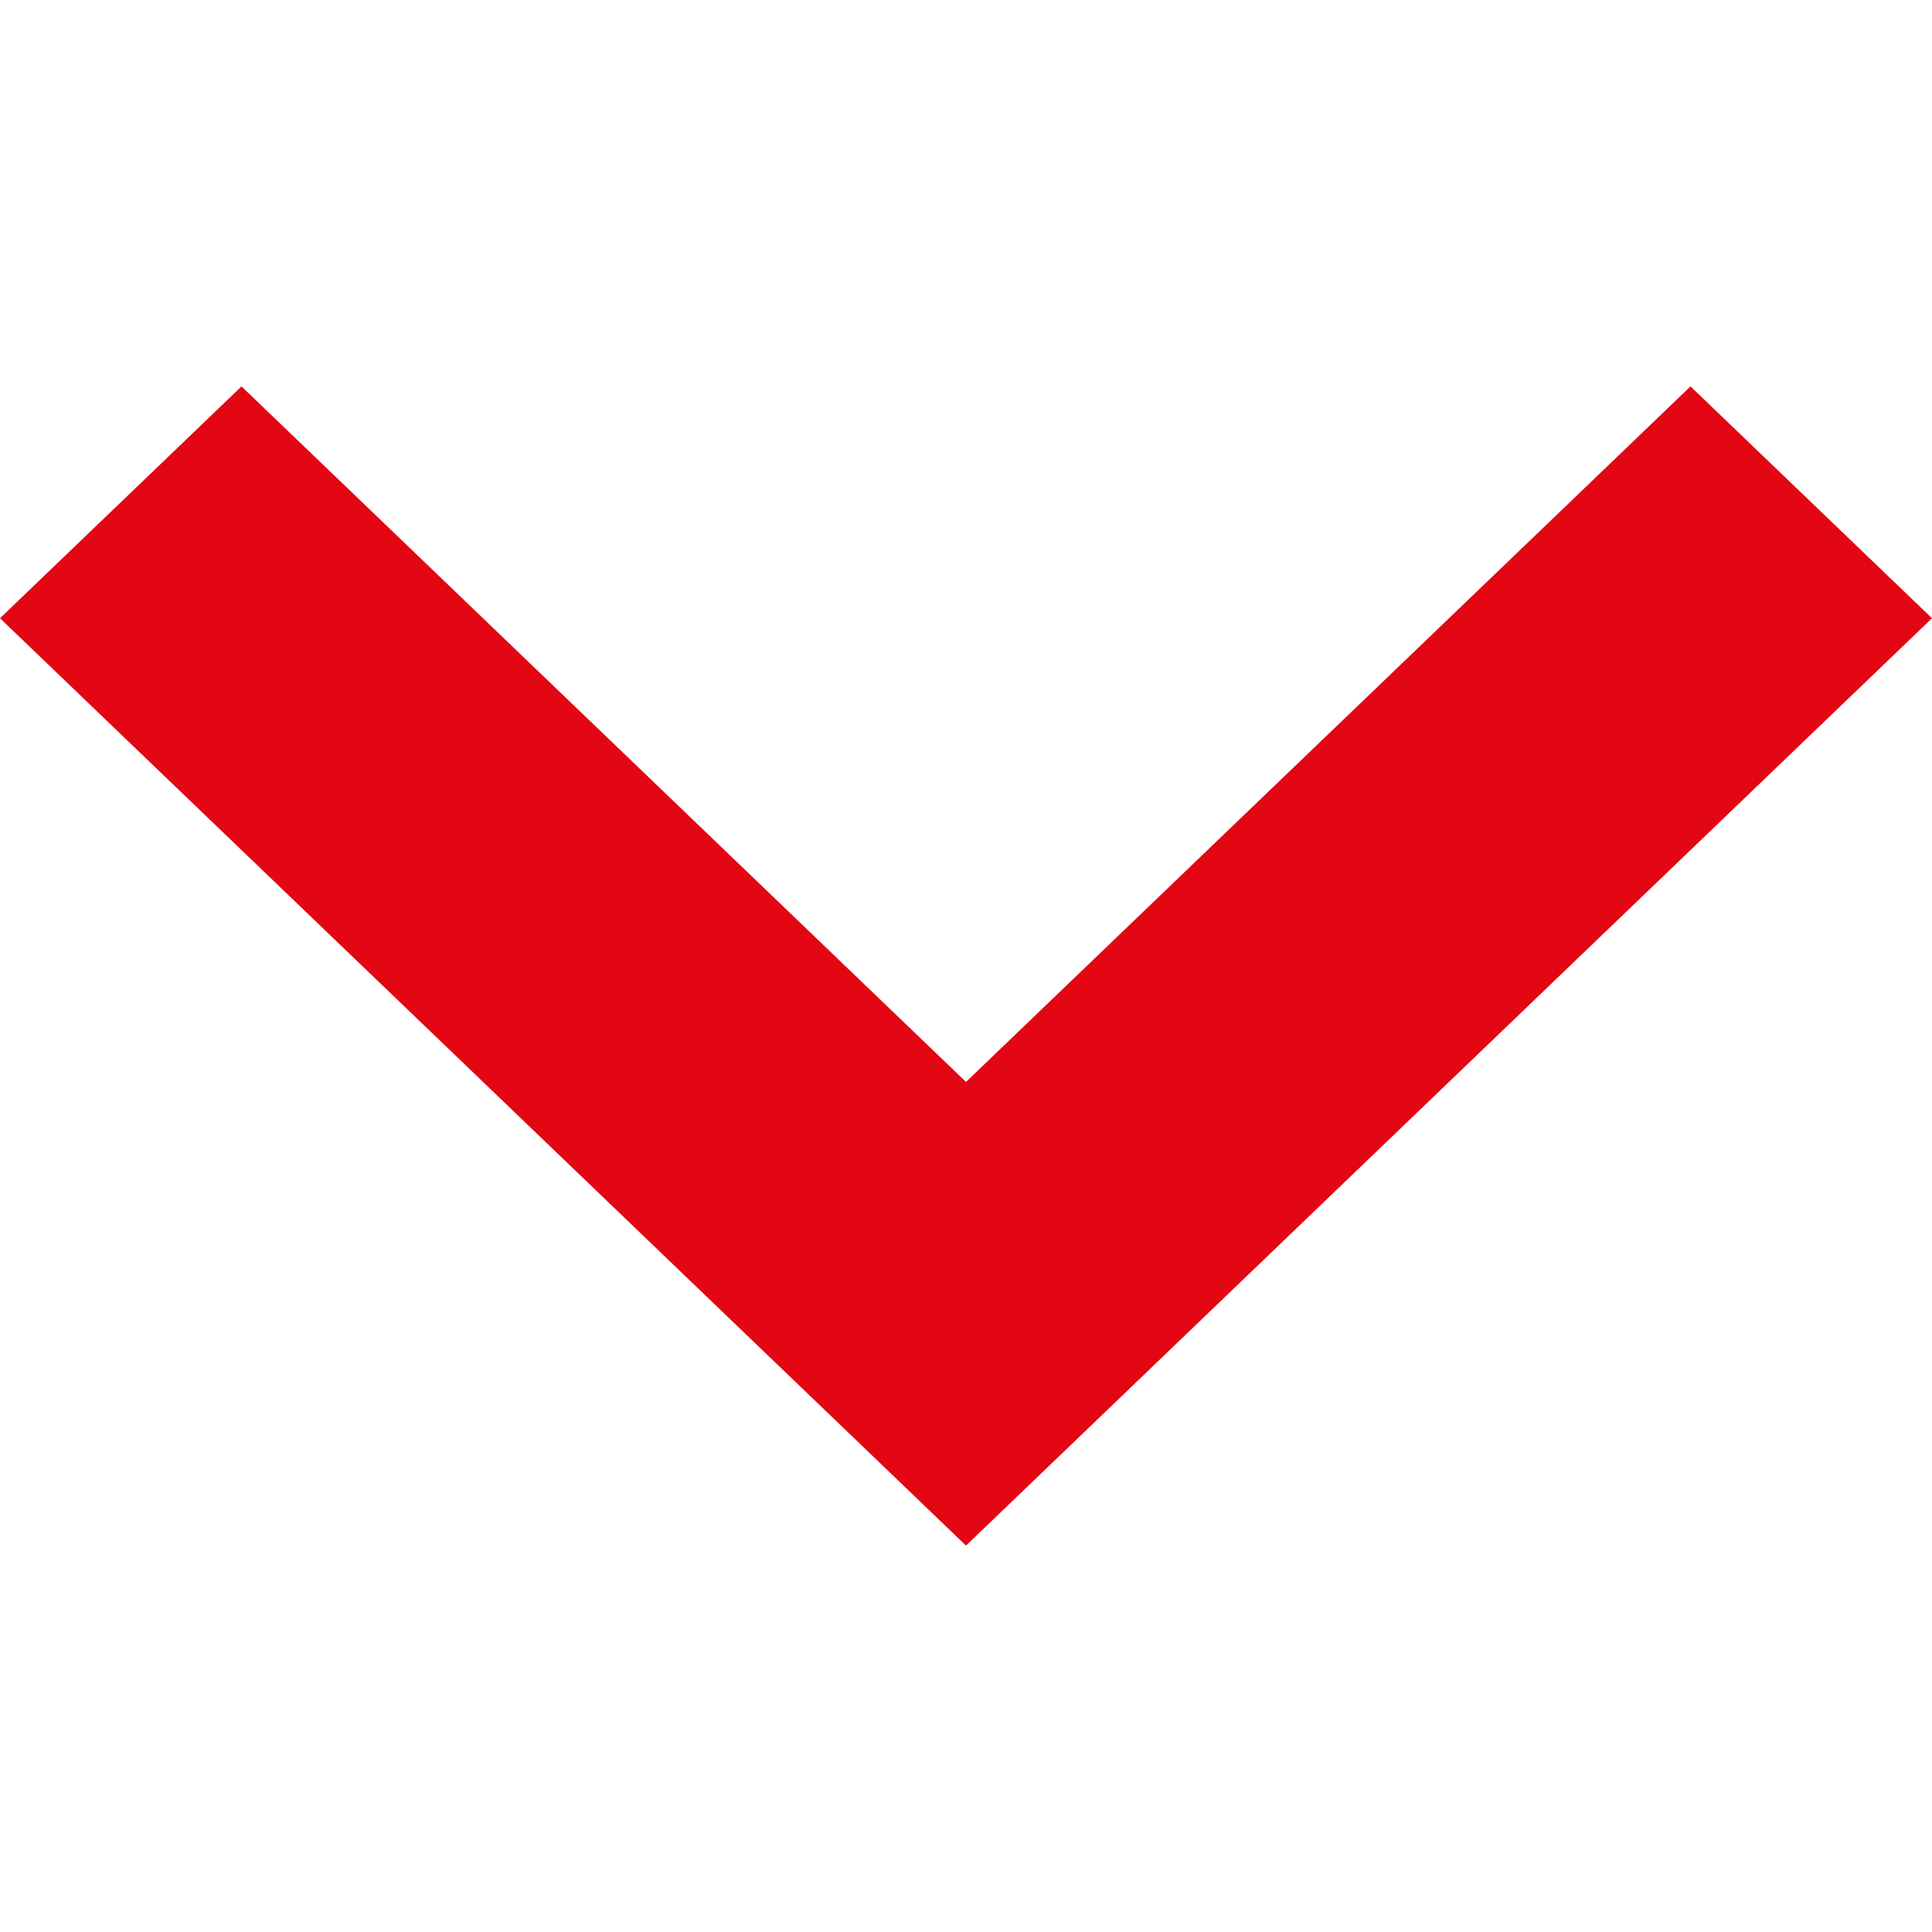 <svg width="1em" height="1em" viewBox="0 0 10 6" fill="currentColor" xmlns="http://www.w3.org/2000/svg" aria-hidden="true" focusable="false" class=""><path fill-rule="evenodd" clip-rule="evenodd" d="M1.25 0L5 3.6L8.75 0L10 1.2L5 6L0 1.2L1.25 0Z" fill="#e30613"></path></svg>
